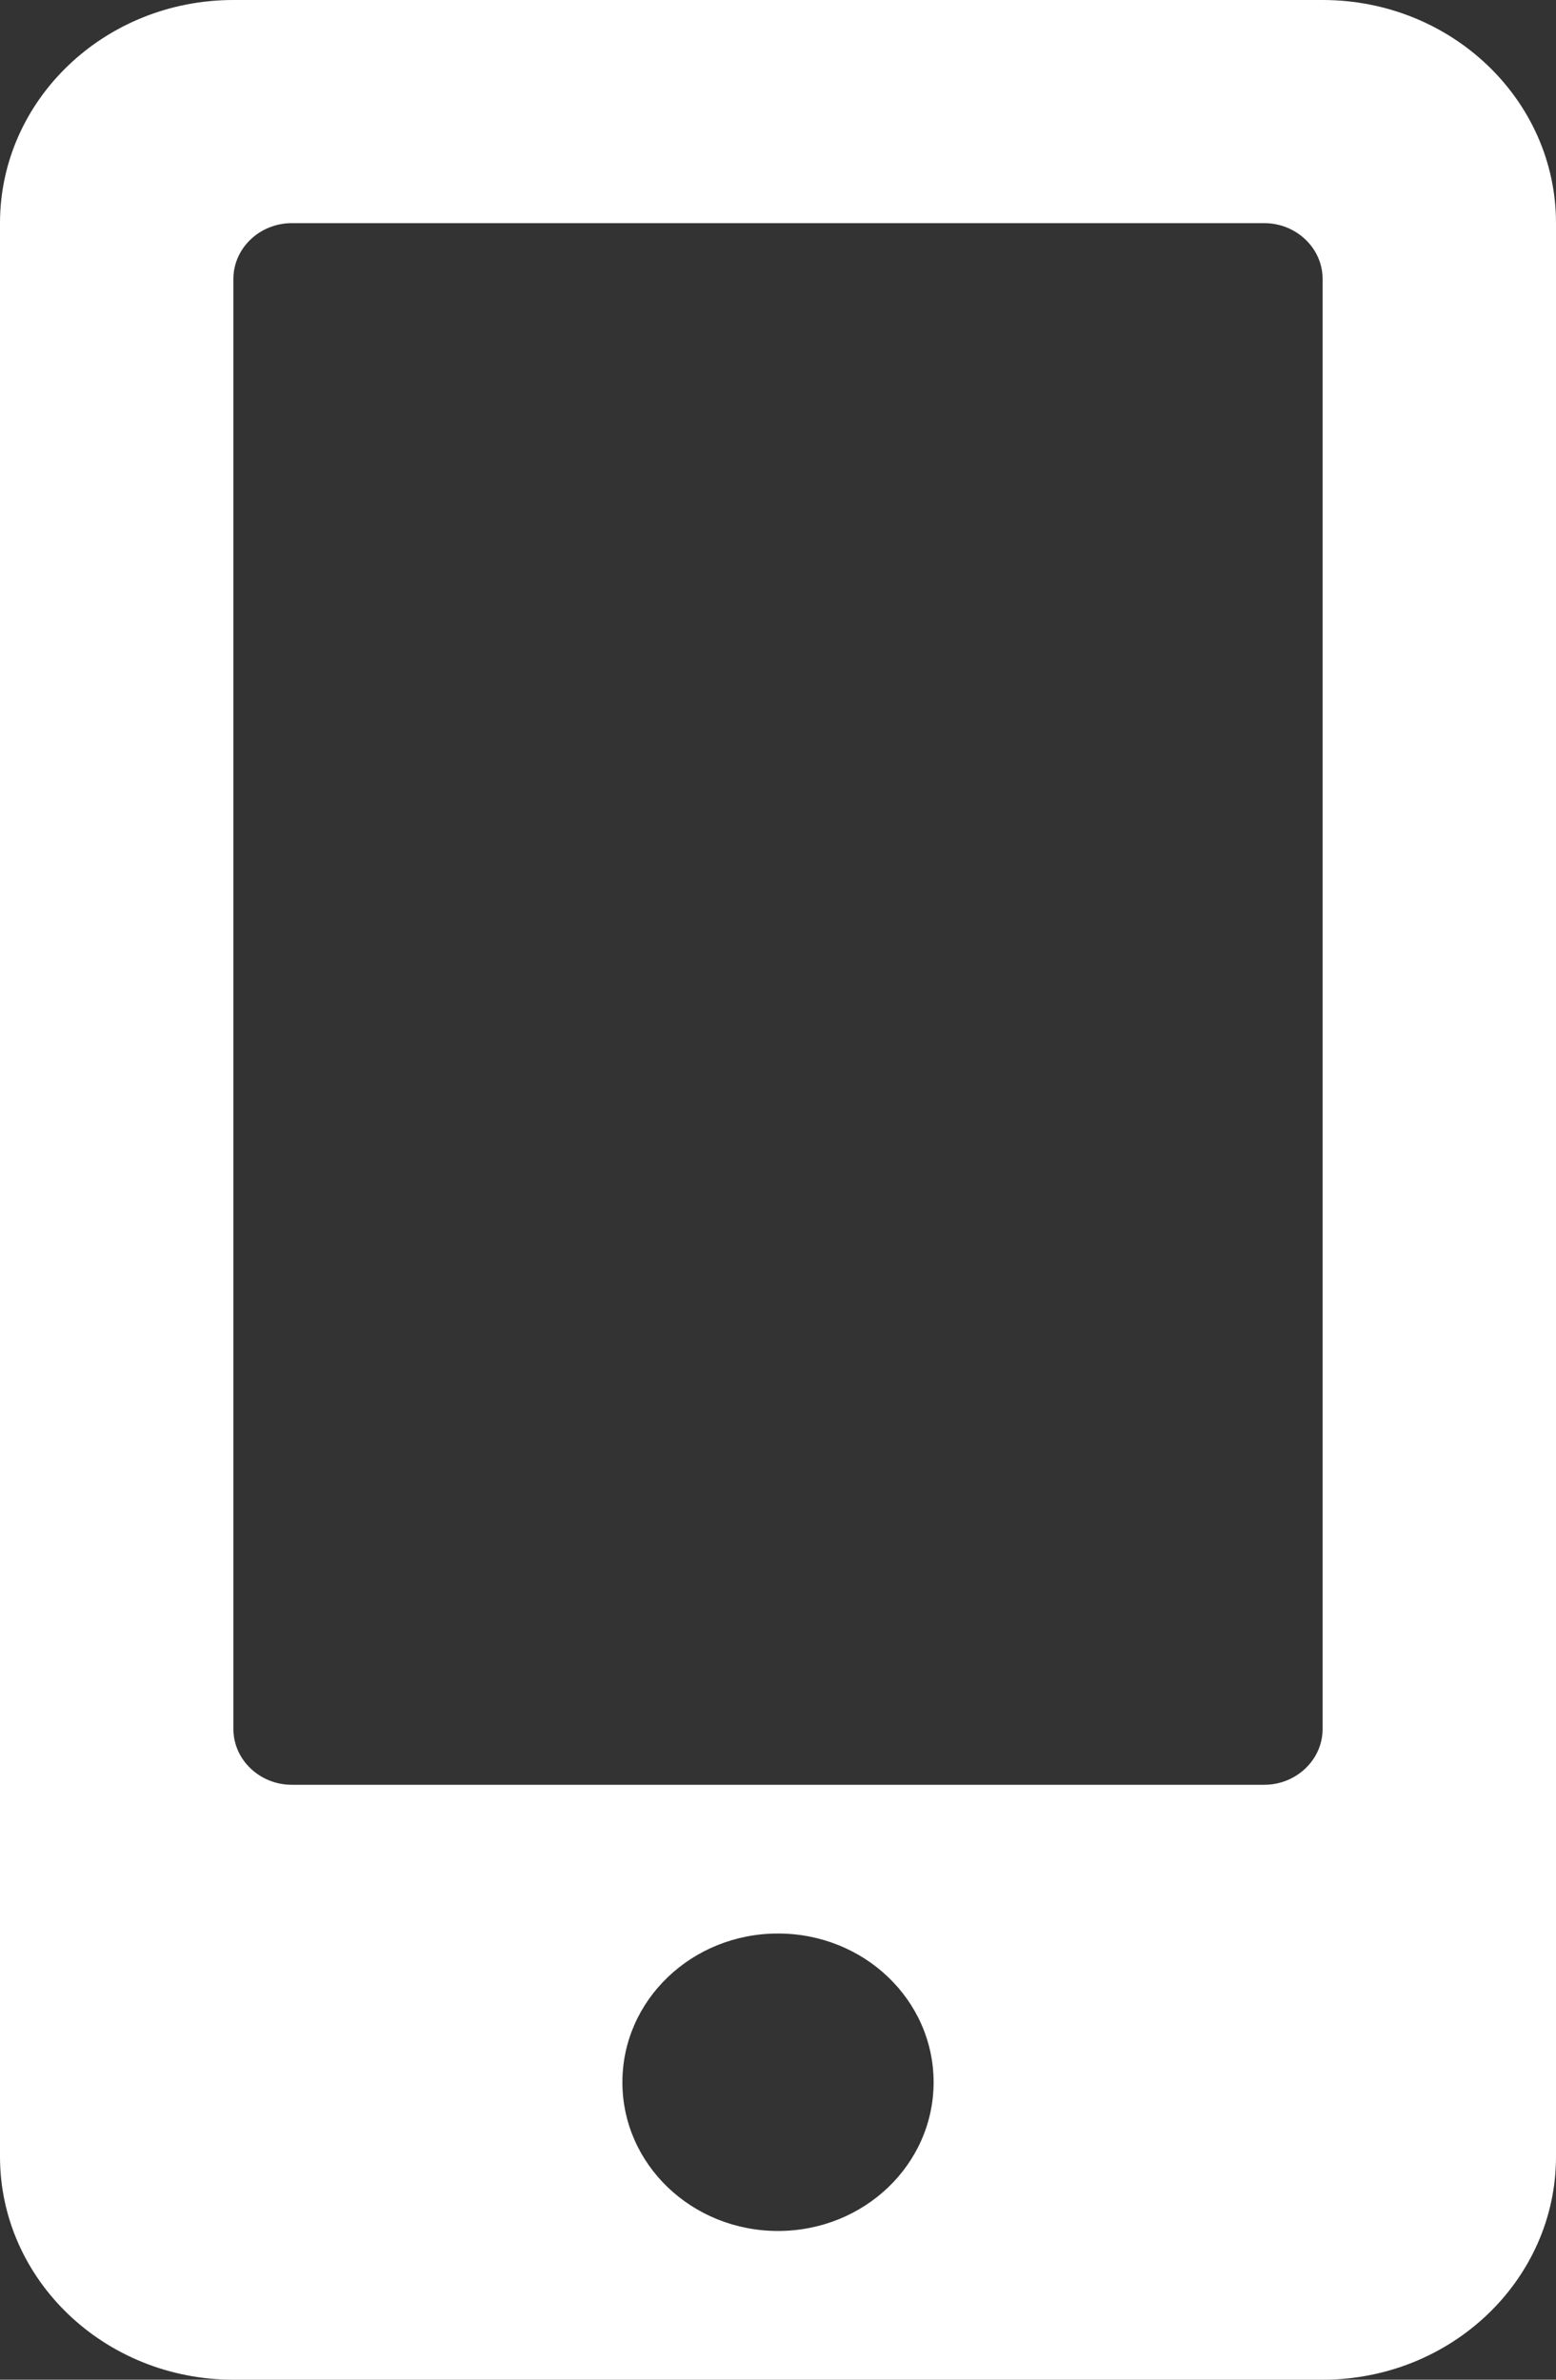 <svg width="17" height="26" viewBox="0 0 17 26" fill="none" xmlns="http://www.w3.org/2000/svg">
<rect x="0" y="0" width="17" height="26" fill="#333333" stroke="none"/>
<path d="M2.55 0H14.45C15.858 0 17 1.092 17 2.438V23.562C17 24.908 15.858 26 14.45 26H2.55C1.142 26 -4.76837e-07 24.908 -4.76837e-07 23.562V2.438C-4.76837e-07 1.092 1.142 0 2.55 0ZM8.5 24.375C9.44 24.375 10.2 23.649 10.2 22.75C10.2 21.851 9.44 21.125 8.5 21.125C7.56 21.125 6.8 21.851 6.8 22.75C6.8 23.649 7.56 24.375 8.5 24.375ZM2.55 18.891C2.55 19.226 2.837 19.5 3.188 19.5H13.812C14.163 19.5 14.45 19.226 14.45 18.891V3.047C14.45 2.712 14.163 2.438 13.812 2.438H3.188C2.837 2.438 2.55 2.712 2.55 3.047V18.891Z" fill="white"/>
</svg>
